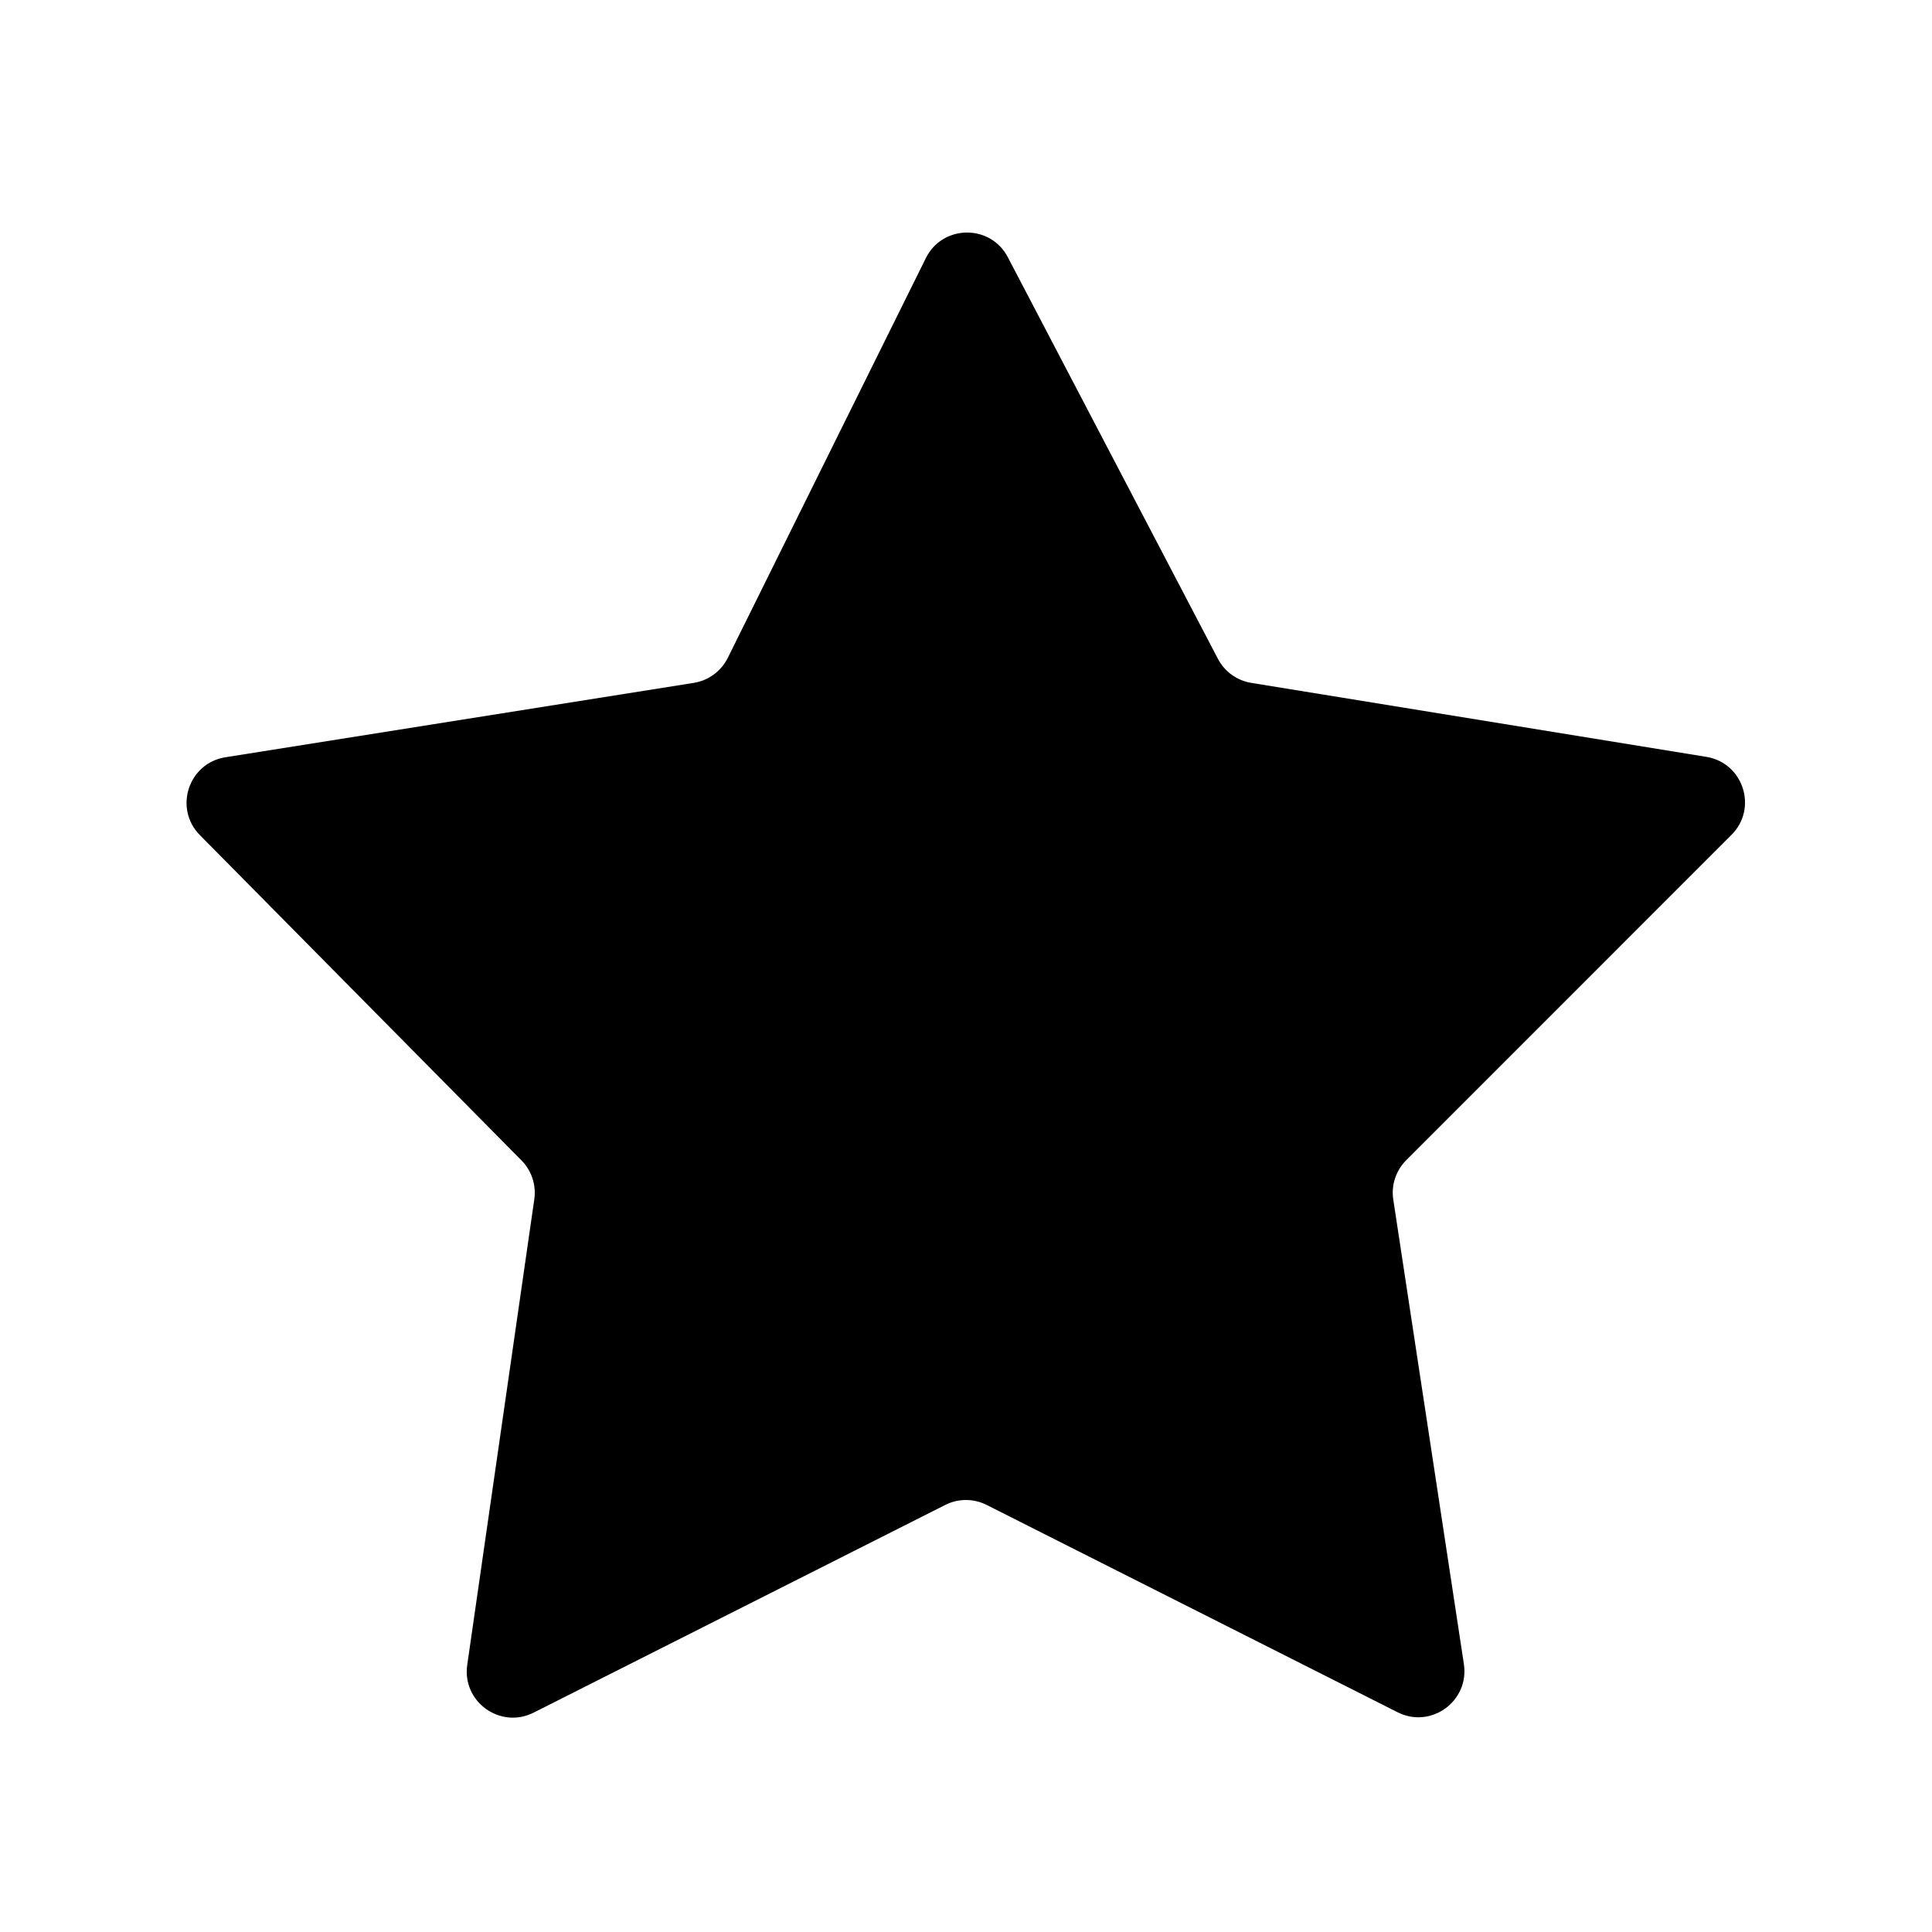 <svg width="24" height="24" viewBox="0 0 24 24" fill="none" xmlns="http://www.w3.org/2000/svg">
<path d="M9.041 8.172L11.501 3.207C11.708 2.788 12.304 2.781 12.52 3.196L15.129 8.183C15.212 8.343 15.366 8.454 15.544 8.483L21.197 9.402C21.657 9.477 21.839 10.042 21.509 10.371L17.469 14.412C17.34 14.541 17.28 14.723 17.308 14.903L18.185 20.673C18.254 21.133 17.776 21.48 17.361 21.27L12.257 18.695C12.095 18.613 11.904 18.613 11.742 18.695L6.629 21.275C6.215 21.483 5.739 21.141 5.804 20.683L6.637 14.899C6.663 14.721 6.604 14.542 6.478 14.415L2.483 10.374C2.156 10.043 2.34 9.48 2.8 9.407L8.618 8.483C8.801 8.454 8.958 8.338 9.041 8.172Z" fill="black"/>
</svg>

